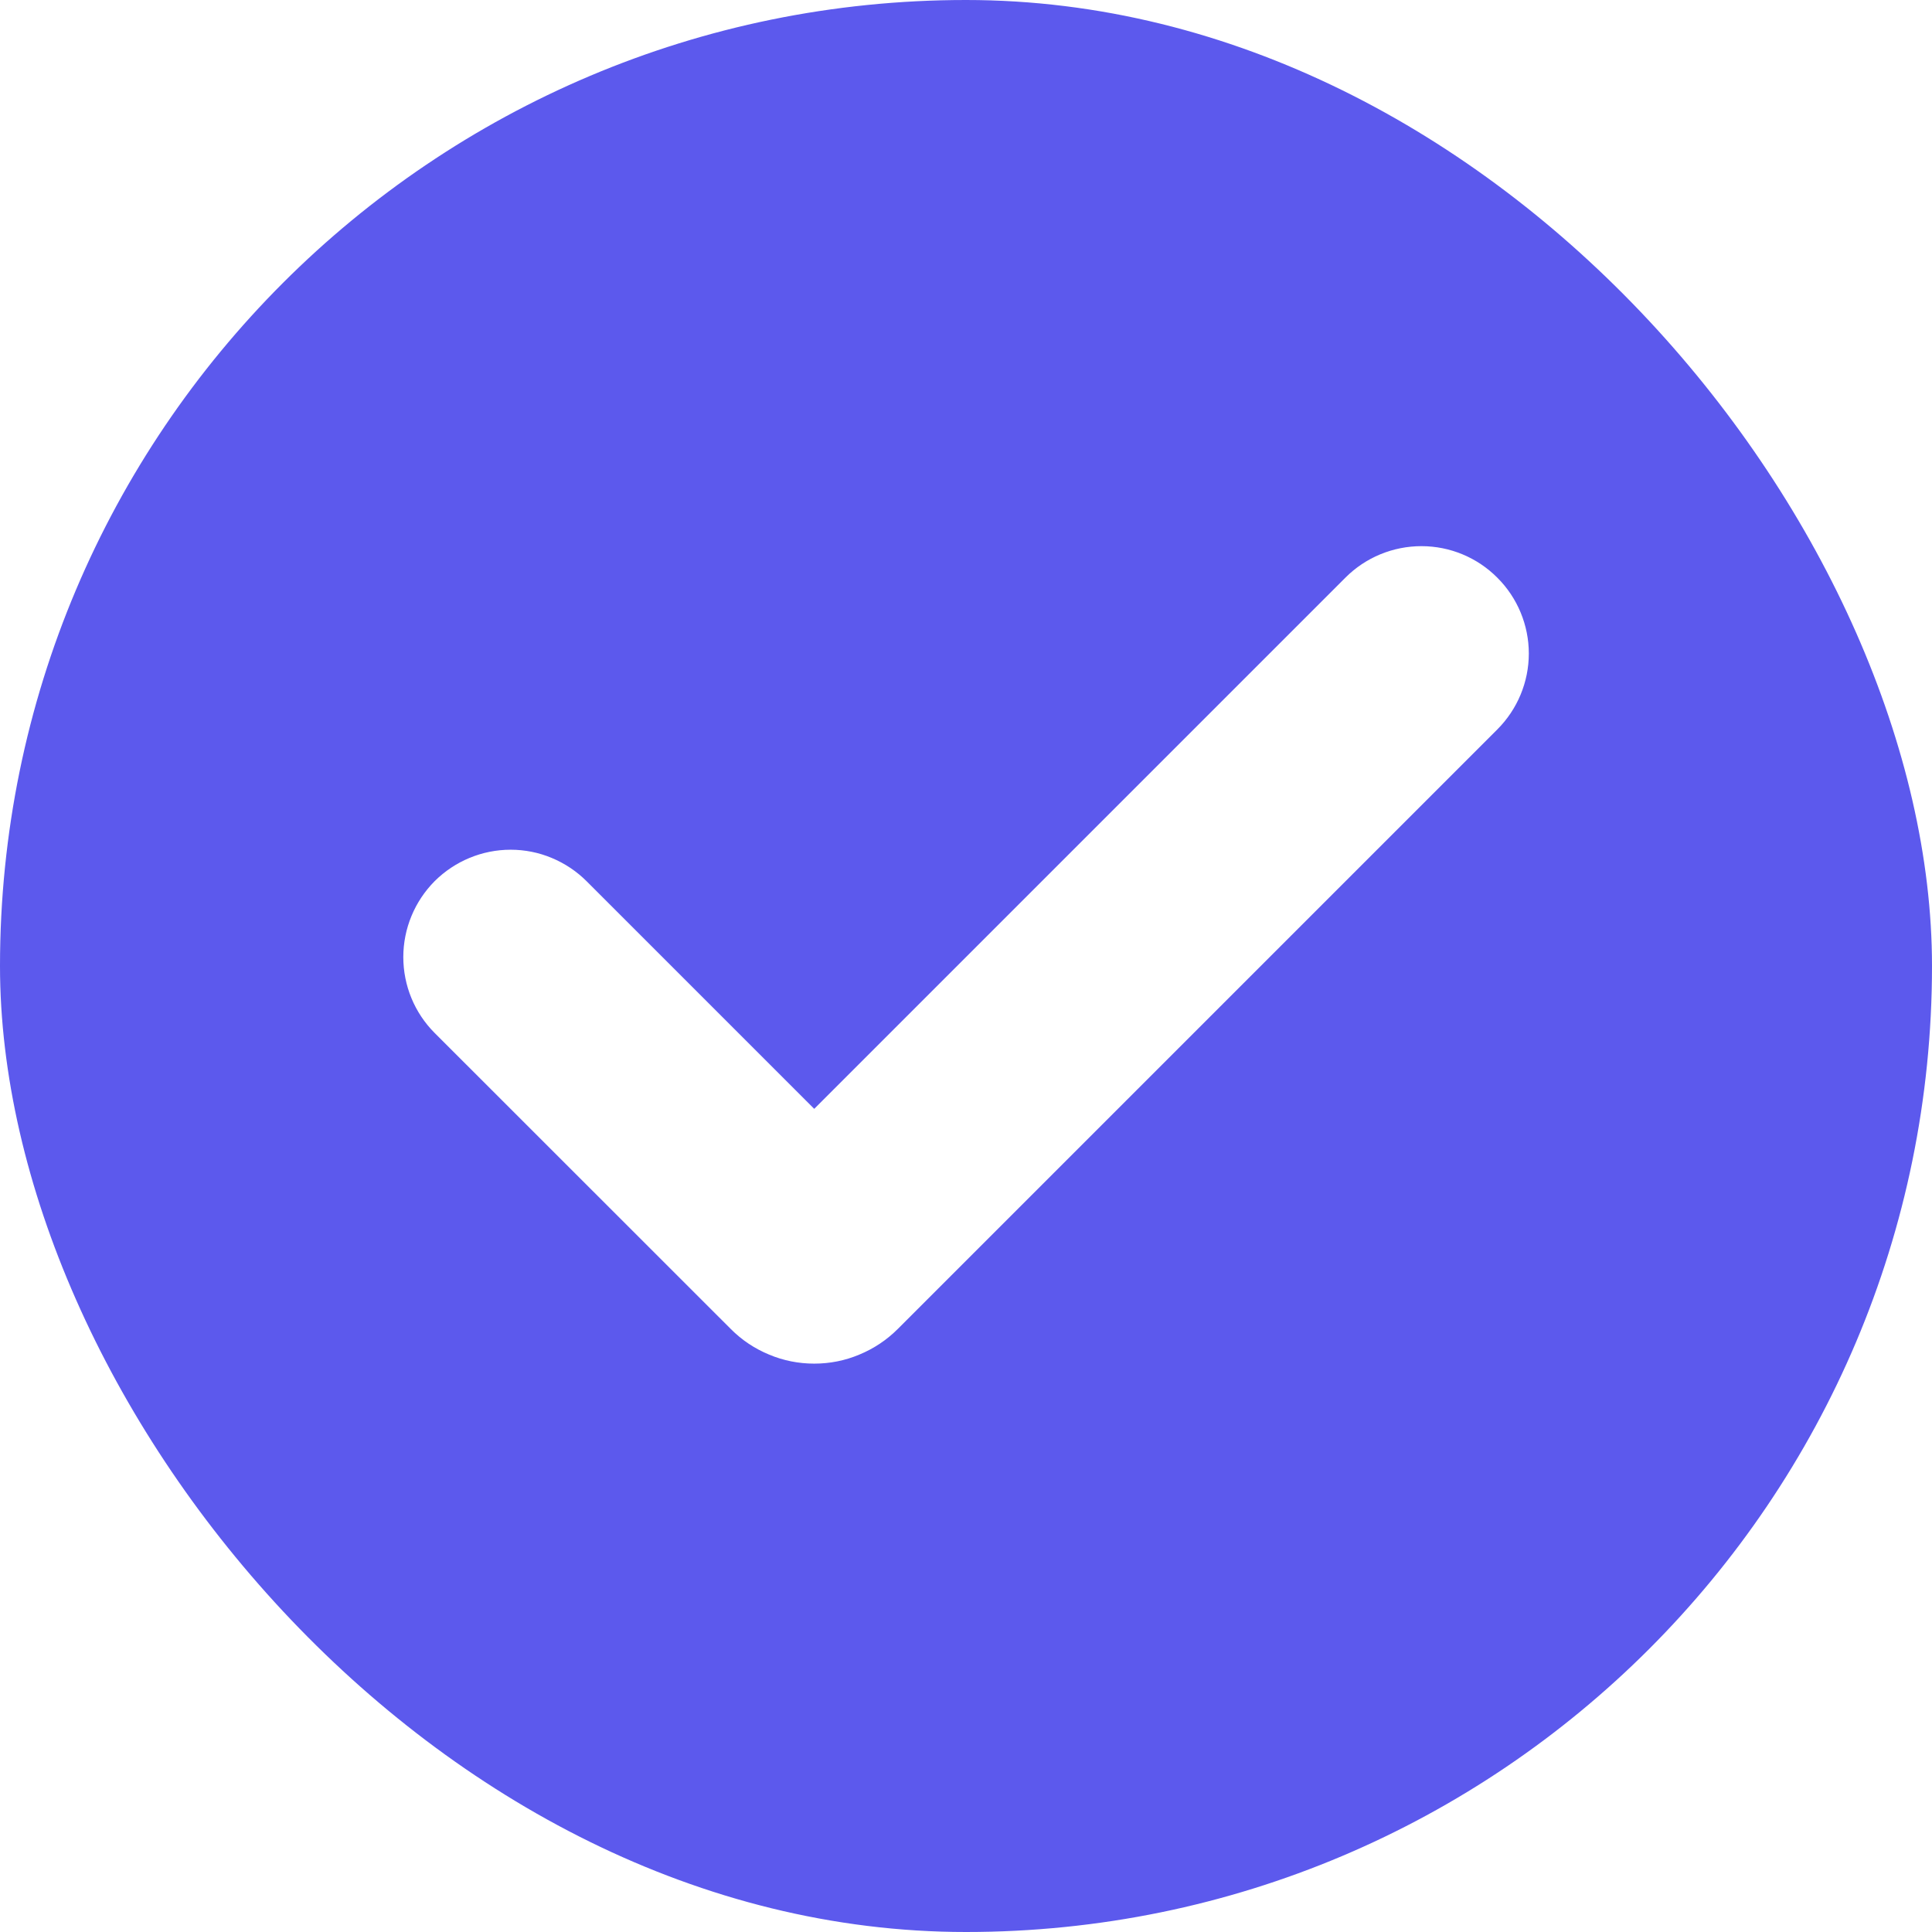<svg width="16" height="16" viewBox="0 0 16 16" fill="none" xmlns="http://www.w3.org/2000/svg">
    <g clip-path="url(#clip0_13424_11840)">
        <path fill-rule="evenodd" clip-rule="evenodd"
            d="M1.778 0C1.306 0 0.854 0.187 0.521 0.521C0.187 0.854 0 1.306 0 1.778V14.222C0 14.694 0.187 15.146 0.521 15.479C0.854 15.813 1.306 16 1.778 16H14.222C14.694 16 15.146 15.813 15.479 15.479C15.813 15.146 16 14.694 16 14.222V1.778C16 1.306 15.813 0.854 15.479 0.521C15.146 0.187 14.694 0 14.222 0H1.778ZM12.4 6.041C12.567 5.874 12.661 5.648 12.661 5.412C12.661 5.177 12.567 4.95 12.4 4.784C12.234 4.617 12.008 4.523 11.772 4.523C11.536 4.523 11.31 4.616 11.143 4.783L6.743 9.183L4.858 7.298C4.775 7.215 4.677 7.15 4.569 7.105C4.462 7.06 4.346 7.037 4.229 7.037C3.993 7.037 3.767 7.131 3.6 7.297C3.434 7.464 3.34 7.69 3.34 7.926C3.34 8.162 3.433 8.388 3.6 8.555L6.052 11.006C6.142 11.097 6.25 11.169 6.369 11.218C6.487 11.268 6.615 11.293 6.743 11.293C6.872 11.293 6.999 11.268 7.117 11.218C7.236 11.169 7.344 11.097 7.435 11.006L12.4 6.041Z"
            fill="#5C59ED" />
    </g>
    <defs>
        <clipPath id="clip0_13424_11840">
            <rect width="16" height="16" rx="8" fill="white" />
        </clipPath>
    </defs>
</svg>